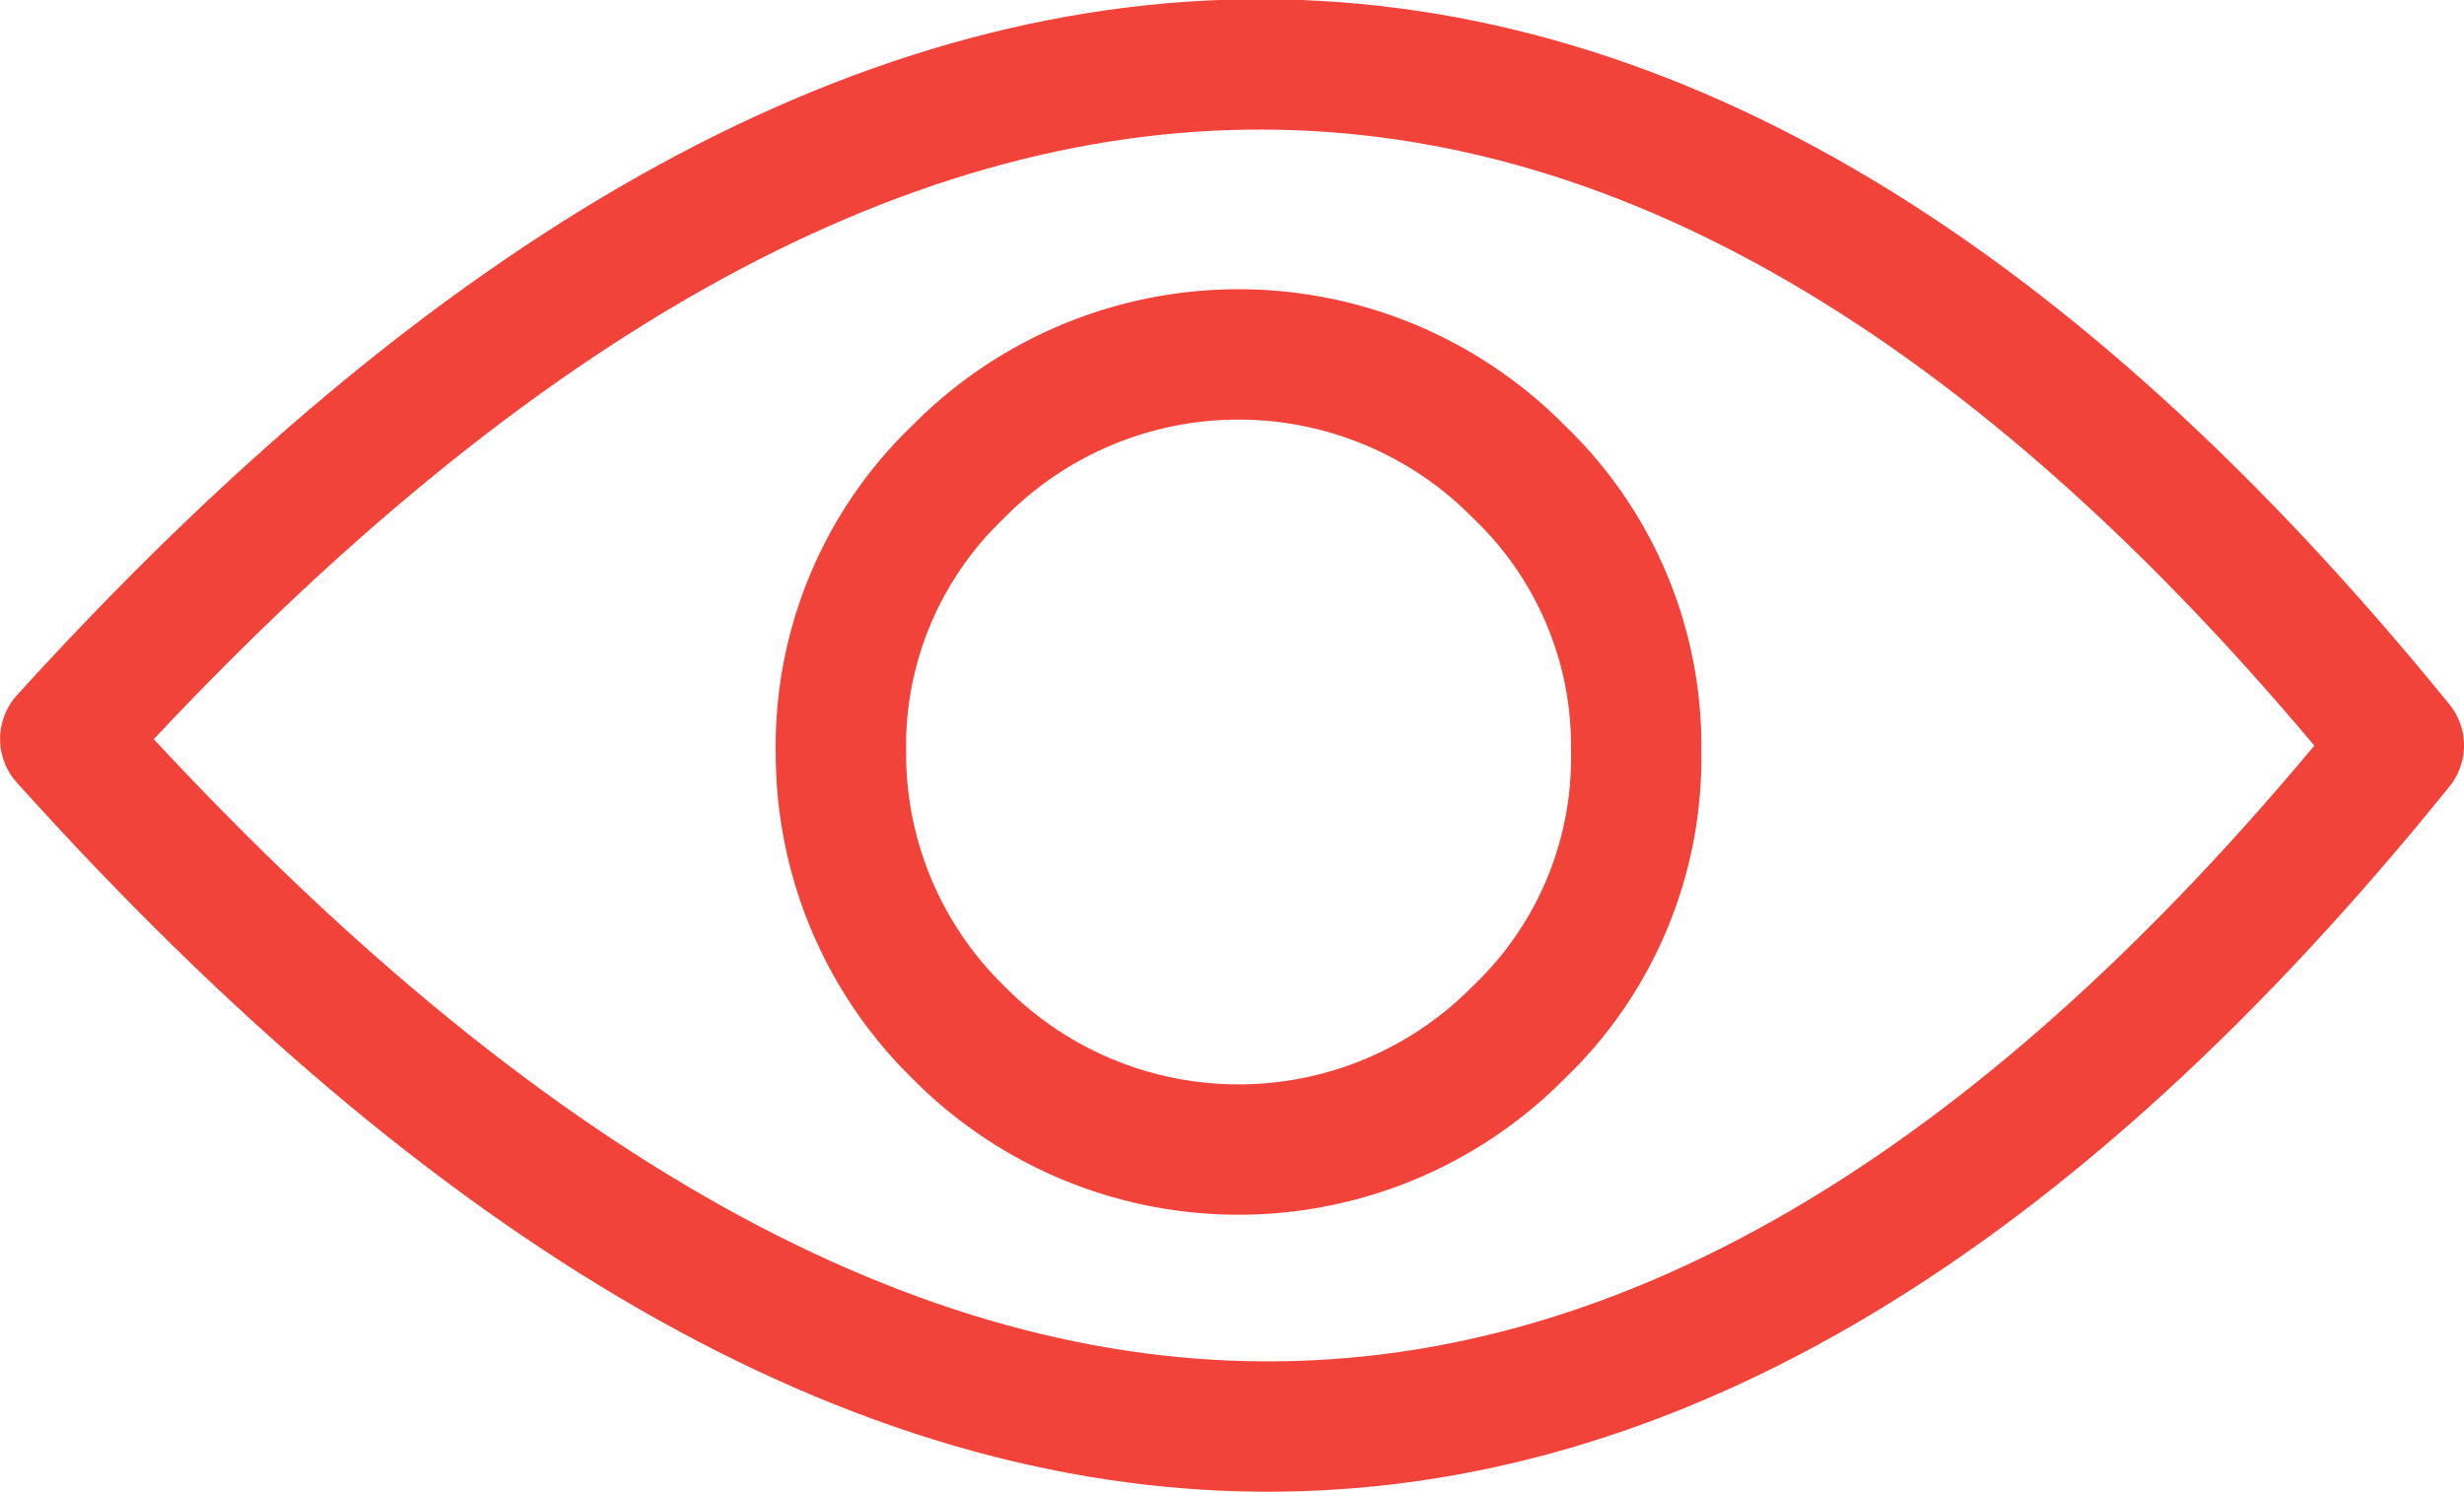 <svg xmlns="http://www.w3.org/2000/svg" viewBox="0 0 37.801 22.889">
  <defs>
    <style>
      .cls-1 {
        fill: none;
        stroke: #f14339;
        stroke-linecap: round;
        stroke-linejoin: round;
        stroke-miterlimit: 10;
        stroke-width: 2px;
      }
    </style>
  </defs>
  <g id="Group_6003" data-name="Group 6003" transform="translate(0.301 0.238)">
    <path id="Path_7953" data-name="Path 7953" class="cls-1" d="M14.4,15.6a6.036,6.036,0,0,0,8.6,0,5.816,5.816,0,0,0,1.8-4.3A5.816,5.816,0,0,0,23,7a6.036,6.036,0,0,0-8.6,0,5.816,5.816,0,0,0-1.8,4.3,5.978,5.978,0,0,0,1.8,4.3Z"/>
    <path id="Path_7954" data-name="Path 7954" class="cls-1" d="M36.5,11.2Q19.55-9.65.7,11.1c12.6,14,24.5,14.1,35.8.1Z"/>
  </g>
</svg>
